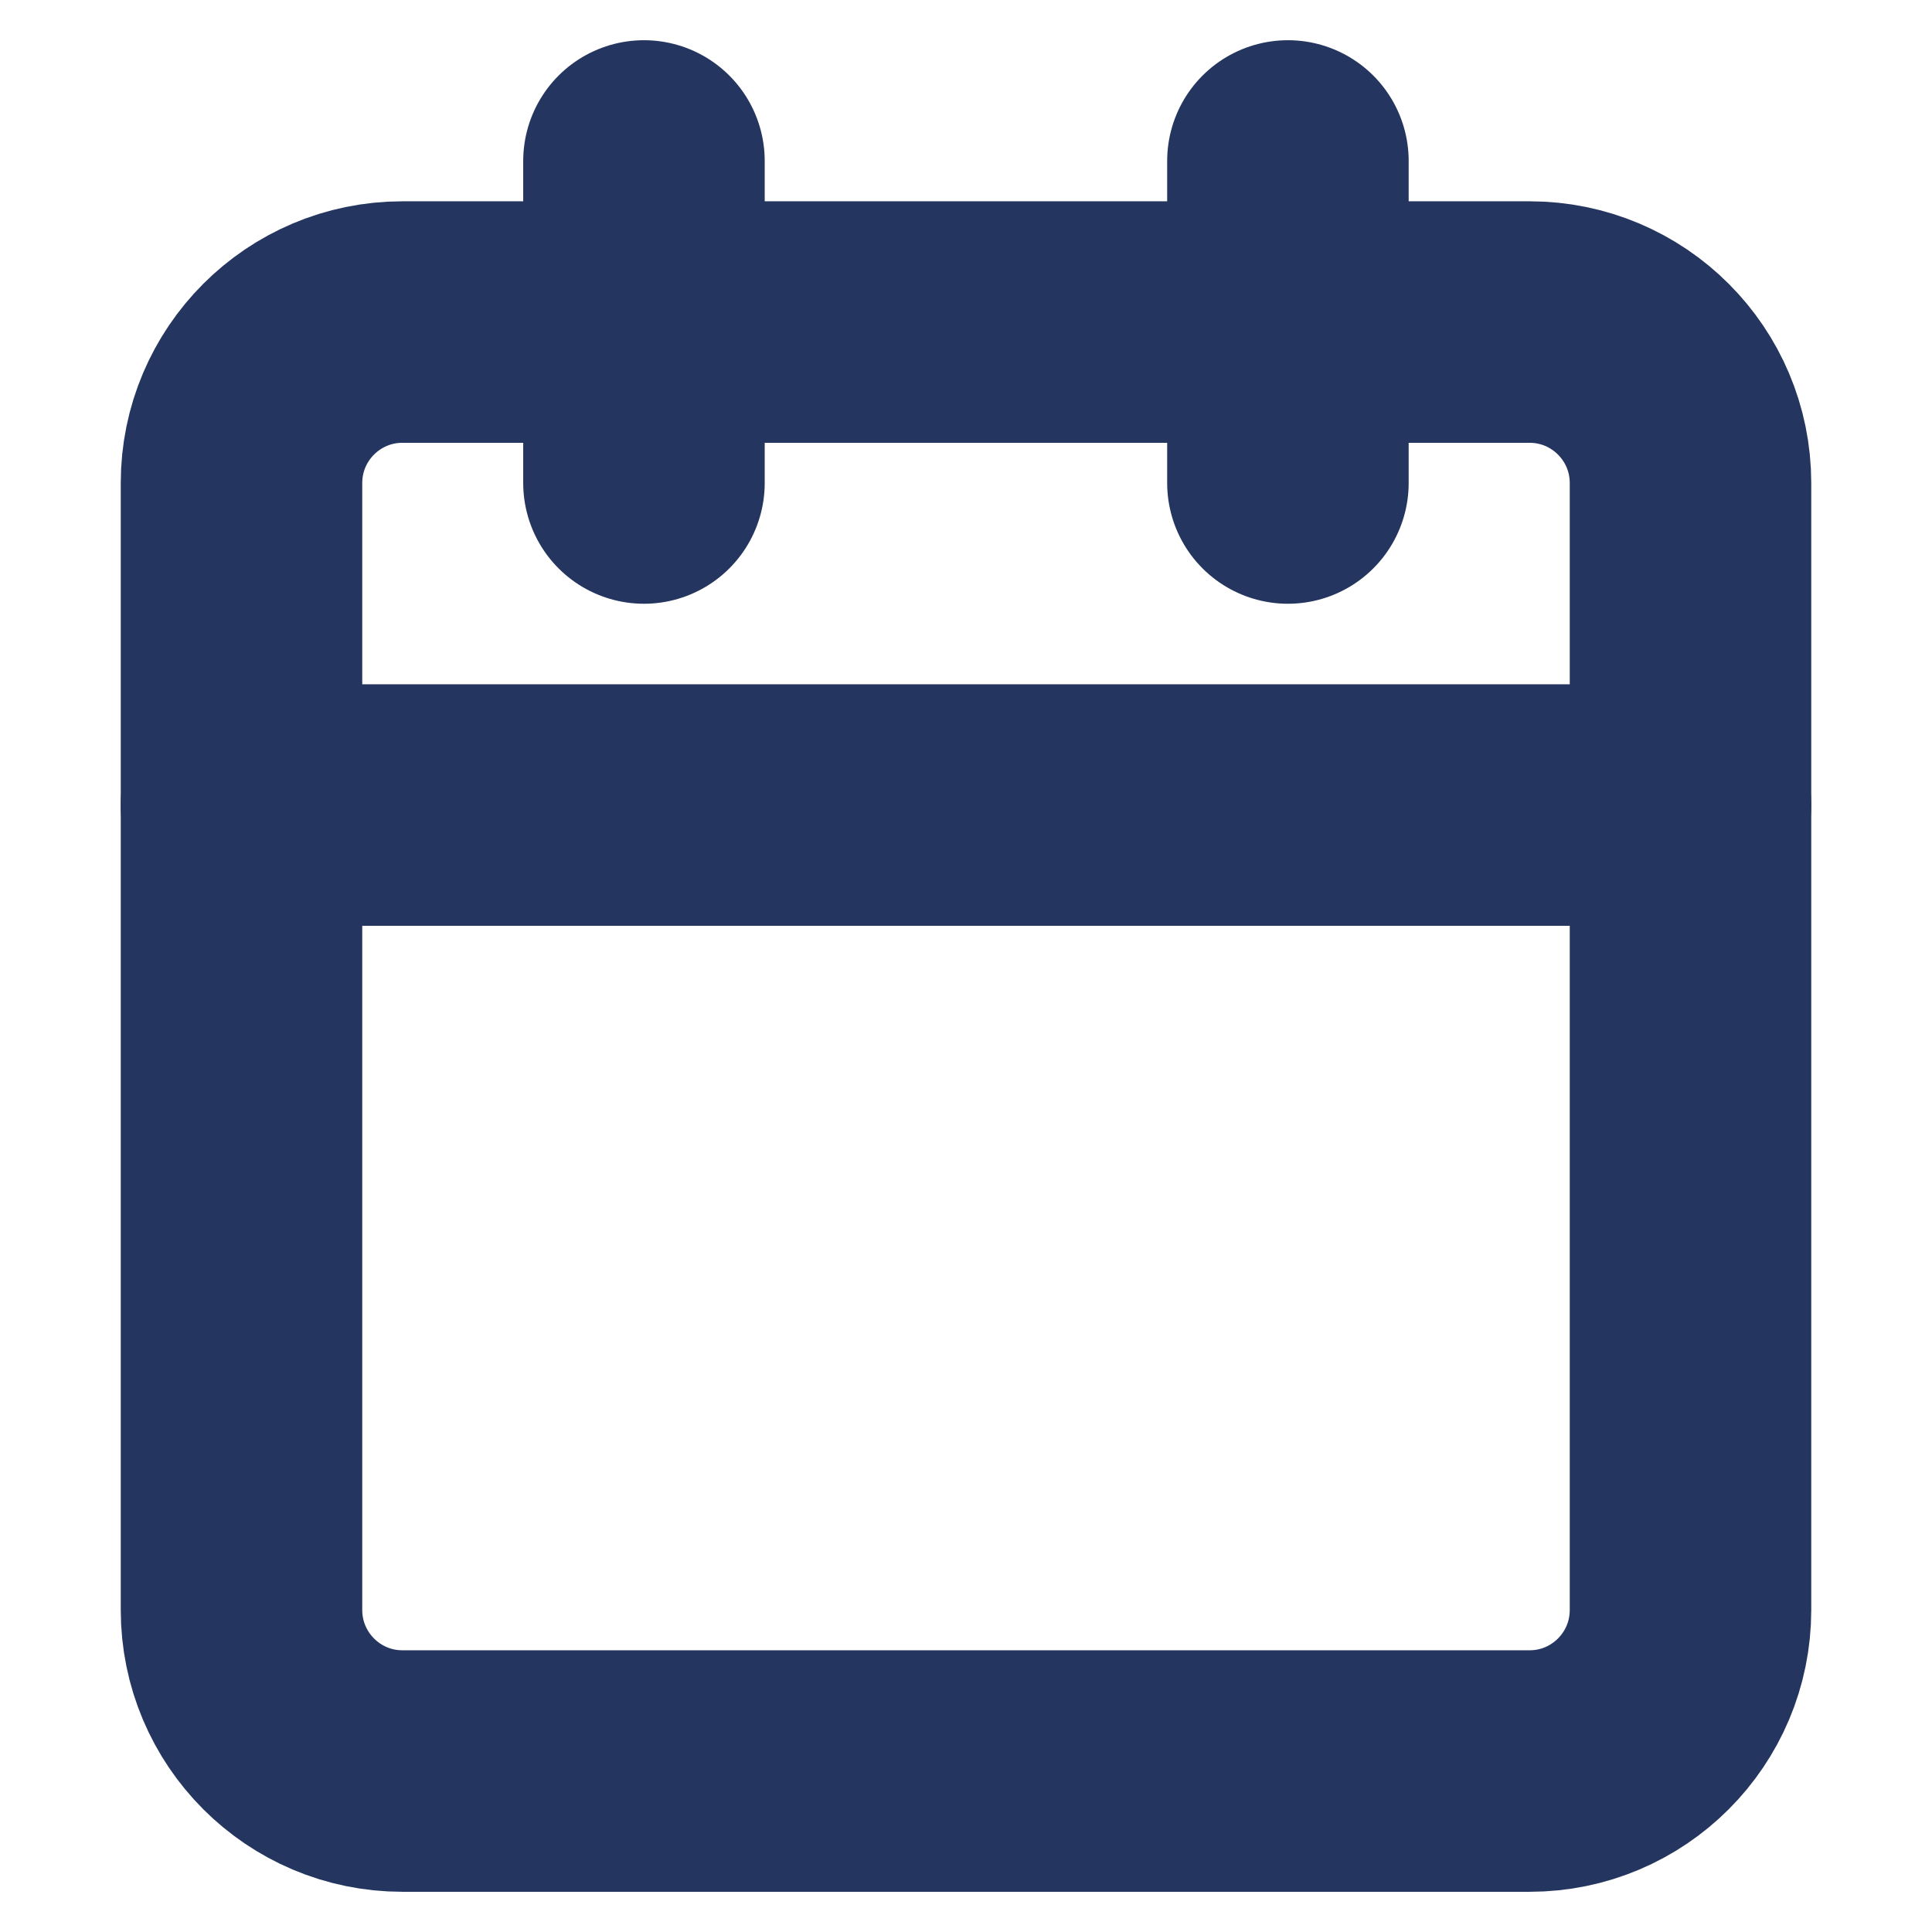 <svg width="16" height="16" viewBox="0 0 16 16" fill="none" xmlns="http://www.w3.org/2000/svg">
<path d="M12.667 2.667H3.333C2.597 2.667 2 3.264 2 4V13.333C2 14.07 2.597 14.667 3.333 14.667H12.667C13.403 14.667 14 14.07 14 13.333V4C14 3.264 13.403 2.667 12.667 2.667Z" stroke="#24355F" stroke-width="2" stroke-linecap="round" stroke-linejoin="round"/>
<path d="M10.666 1.333V4" stroke="#24355F" stroke-width="2" stroke-linecap="round" stroke-linejoin="round"/>
<path d="M5.333 1.333V4" stroke="#24355F" stroke-width="2" stroke-linecap="round" stroke-linejoin="round"/>
<path d="M2 6.667H14" stroke="#24355F" stroke-width="2" stroke-linecap="round" stroke-linejoin="round"/>
</svg>
